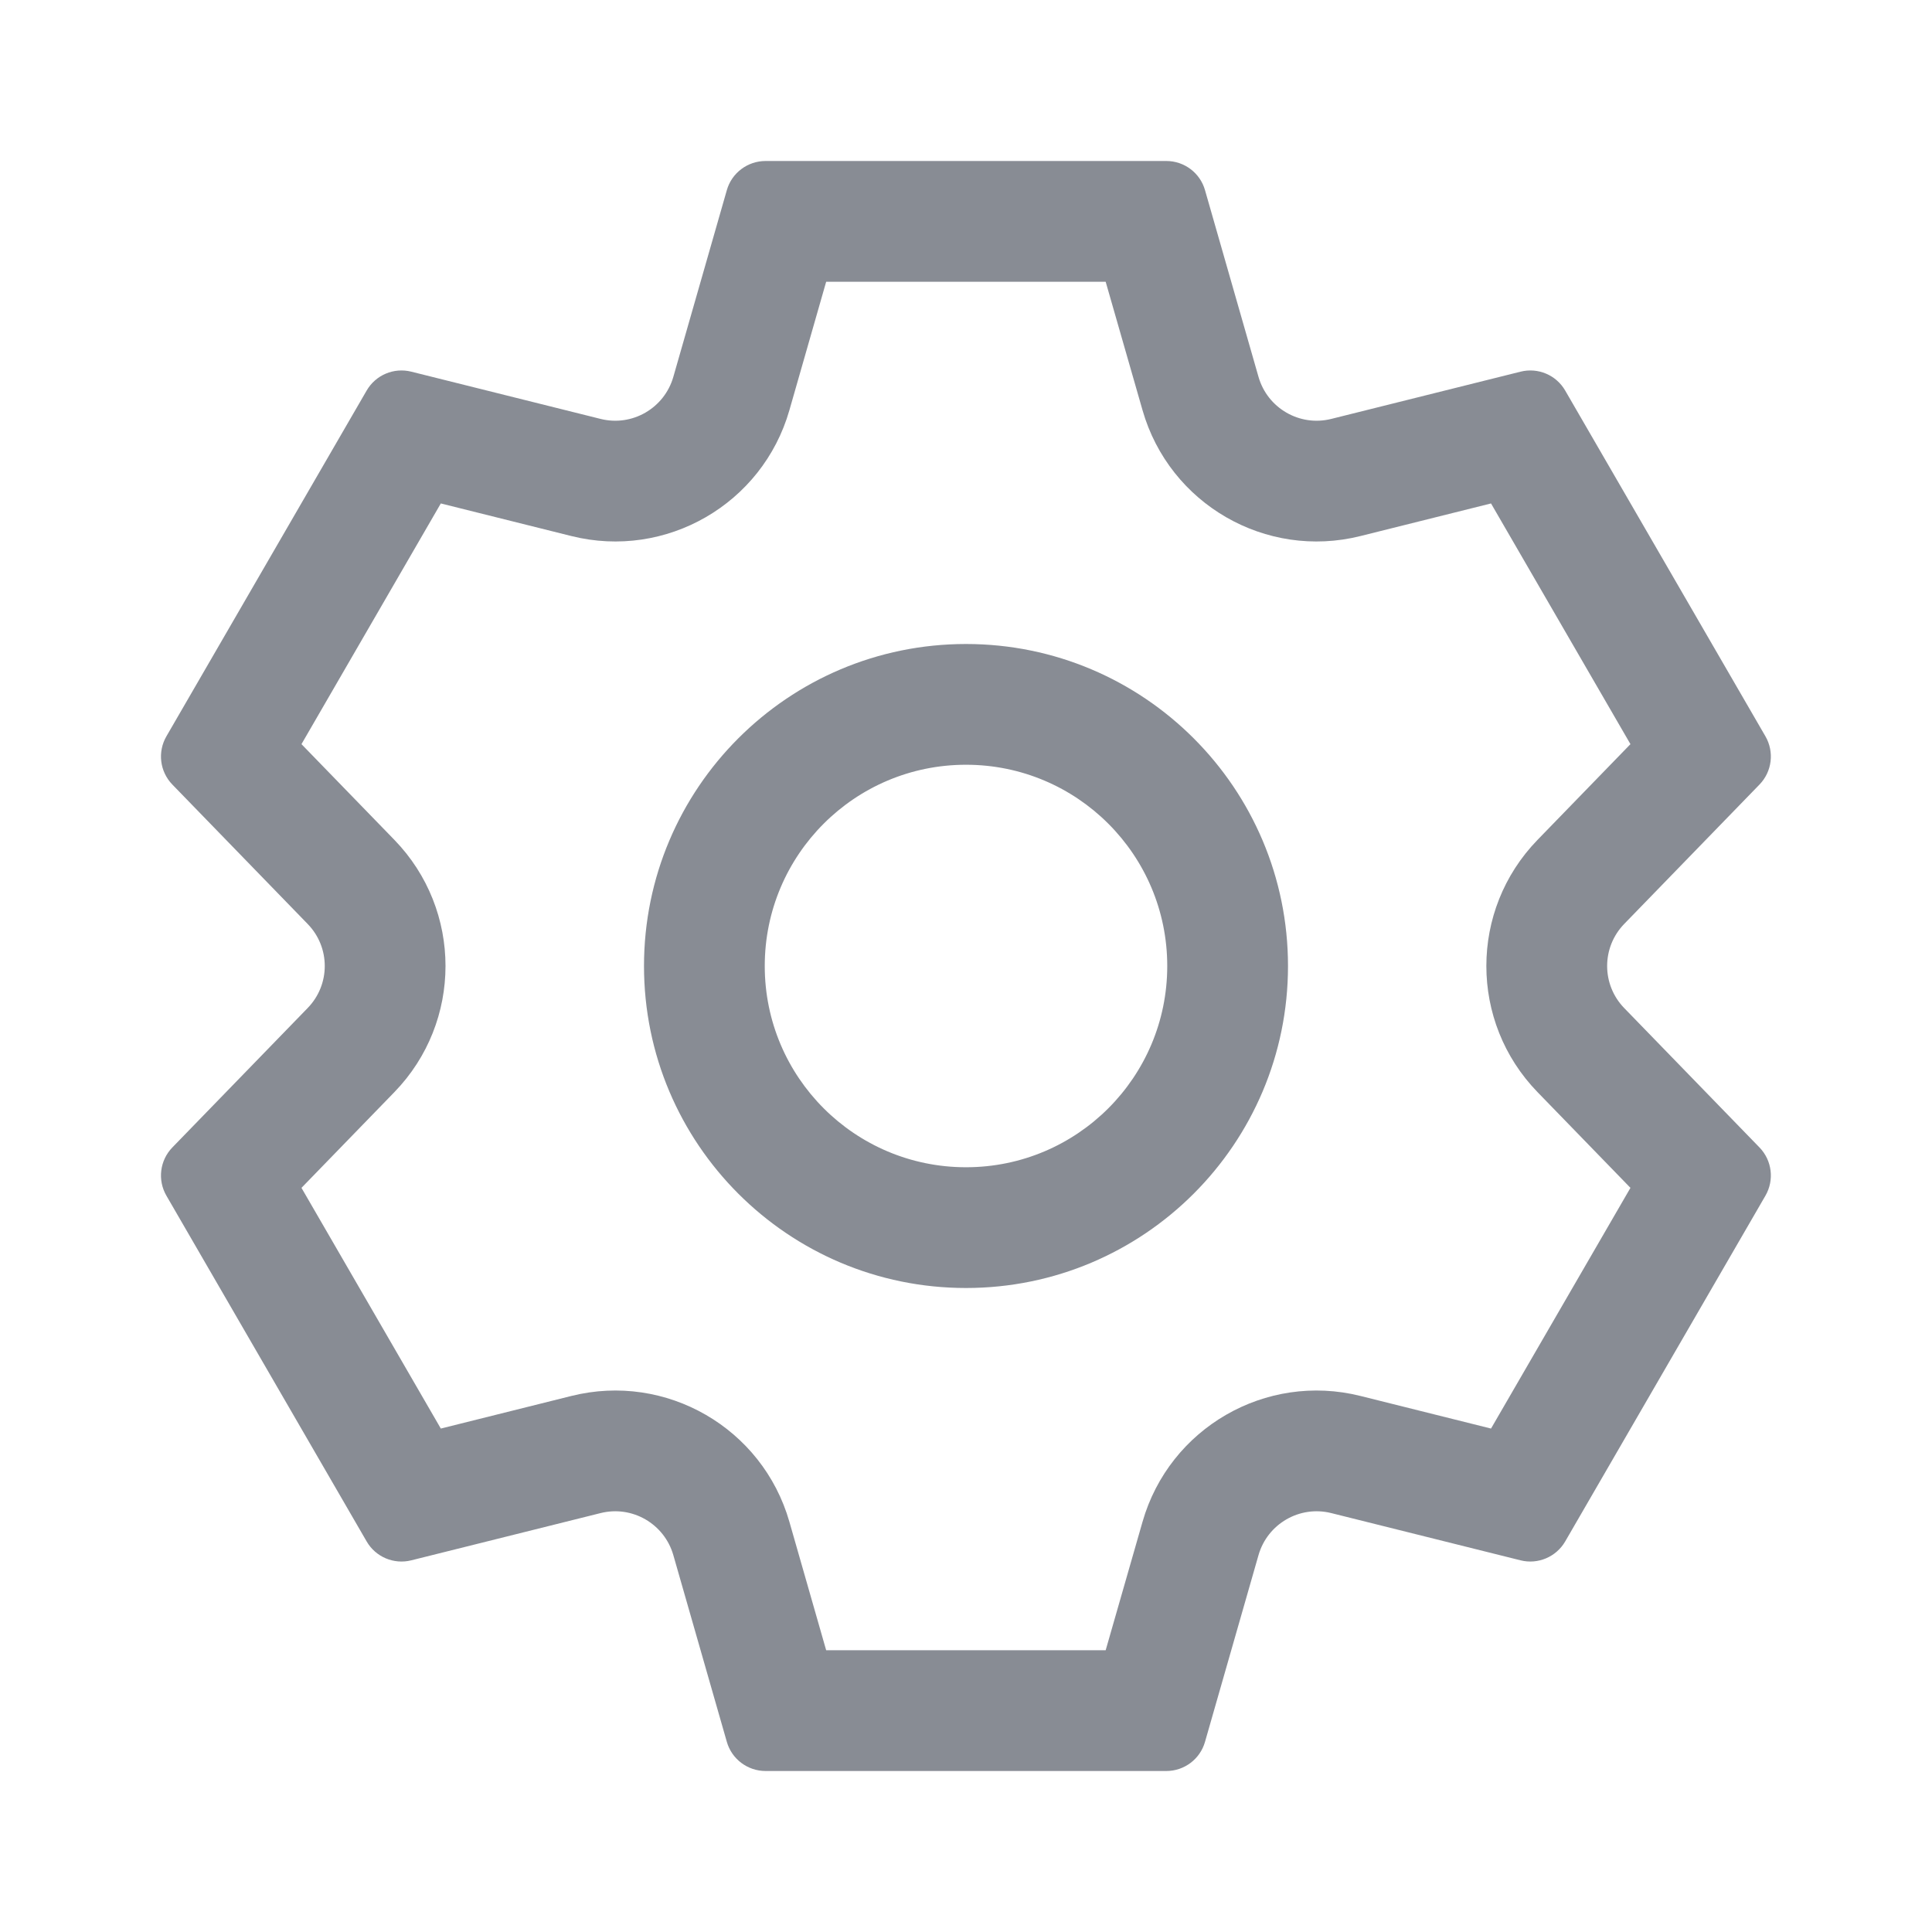 <svg width="24" height="24" viewBox="0 0 24 24" fill="none" xmlns="http://www.w3.org/2000/svg">
<path fill-rule="evenodd" clip-rule="evenodd" d="M10.263 3.5L13.735 3.5L14.193 5.096C14.527 6.261 15.724 6.953 16.9 6.659L18.522 6.254L20.254 9.244L19.1 10.433C18.252 11.306 18.252 12.694 19.1 13.567L20.254 14.756L18.522 17.746L16.9 17.341C15.724 17.047 14.527 17.739 14.193 18.904L13.735 20.5L10.263 20.5L9.806 18.904C9.472 17.739 8.274 17.047 7.098 17.341L5.476 17.746L3.745 14.756L4.899 13.567C5.746 12.694 5.746 11.306 4.899 10.433L3.745 9.244L5.476 6.254L7.098 6.659C8.274 6.953 9.472 6.261 9.806 5.096L10.263 3.5ZM16.537 5.204C16.145 5.302 15.746 5.071 15.634 4.683L14.969 2.362C14.908 2.148 14.712 2 14.489 2L9.51 2C9.287 2 9.09 2.148 9.029 2.362L8.364 4.683C8.252 5.071 7.853 5.302 7.461 5.204L5.109 4.617C4.893 4.563 4.667 4.658 4.555 4.851L2.067 9.147C1.955 9.341 1.985 9.585 2.141 9.746L3.822 11.478C4.105 11.769 4.105 12.231 3.822 12.522L2.141 14.254C1.985 14.415 1.955 14.659 2.067 14.853L4.555 19.149C4.667 19.342 4.893 19.437 5.109 19.383L7.461 18.796C7.853 18.698 8.252 18.929 8.364 19.317L9.029 21.638C9.09 21.852 9.287 22 9.51 22L14.489 22C14.712 22 14.908 21.852 14.969 21.638L15.634 19.317C15.746 18.929 16.145 18.698 16.537 18.796L18.889 19.383C19.105 19.437 19.331 19.341 19.443 19.149L21.931 14.853C22.043 14.659 22.013 14.415 21.857 14.254L20.176 12.522C19.894 12.231 19.894 11.769 20.176 11.478L21.857 9.746C22.013 9.585 22.043 9.341 21.931 9.147L19.443 4.851C19.331 4.658 19.105 4.563 18.889 4.617L16.537 5.204ZM12 9.5C13.381 9.5 14.5 10.619 14.5 12C14.5 13.381 13.381 14.5 12 14.5C10.619 14.5 9.5 13.381 9.5 12C9.5 10.619 10.619 9.5 12 9.5ZM12 8C14.209 8 16 9.791 16 12C16 14.209 14.209 16 12 16C9.791 16 8 14.209 8 12C8 9.791 9.791 8 12 8Z" fill="#888C94"/>
</svg>
